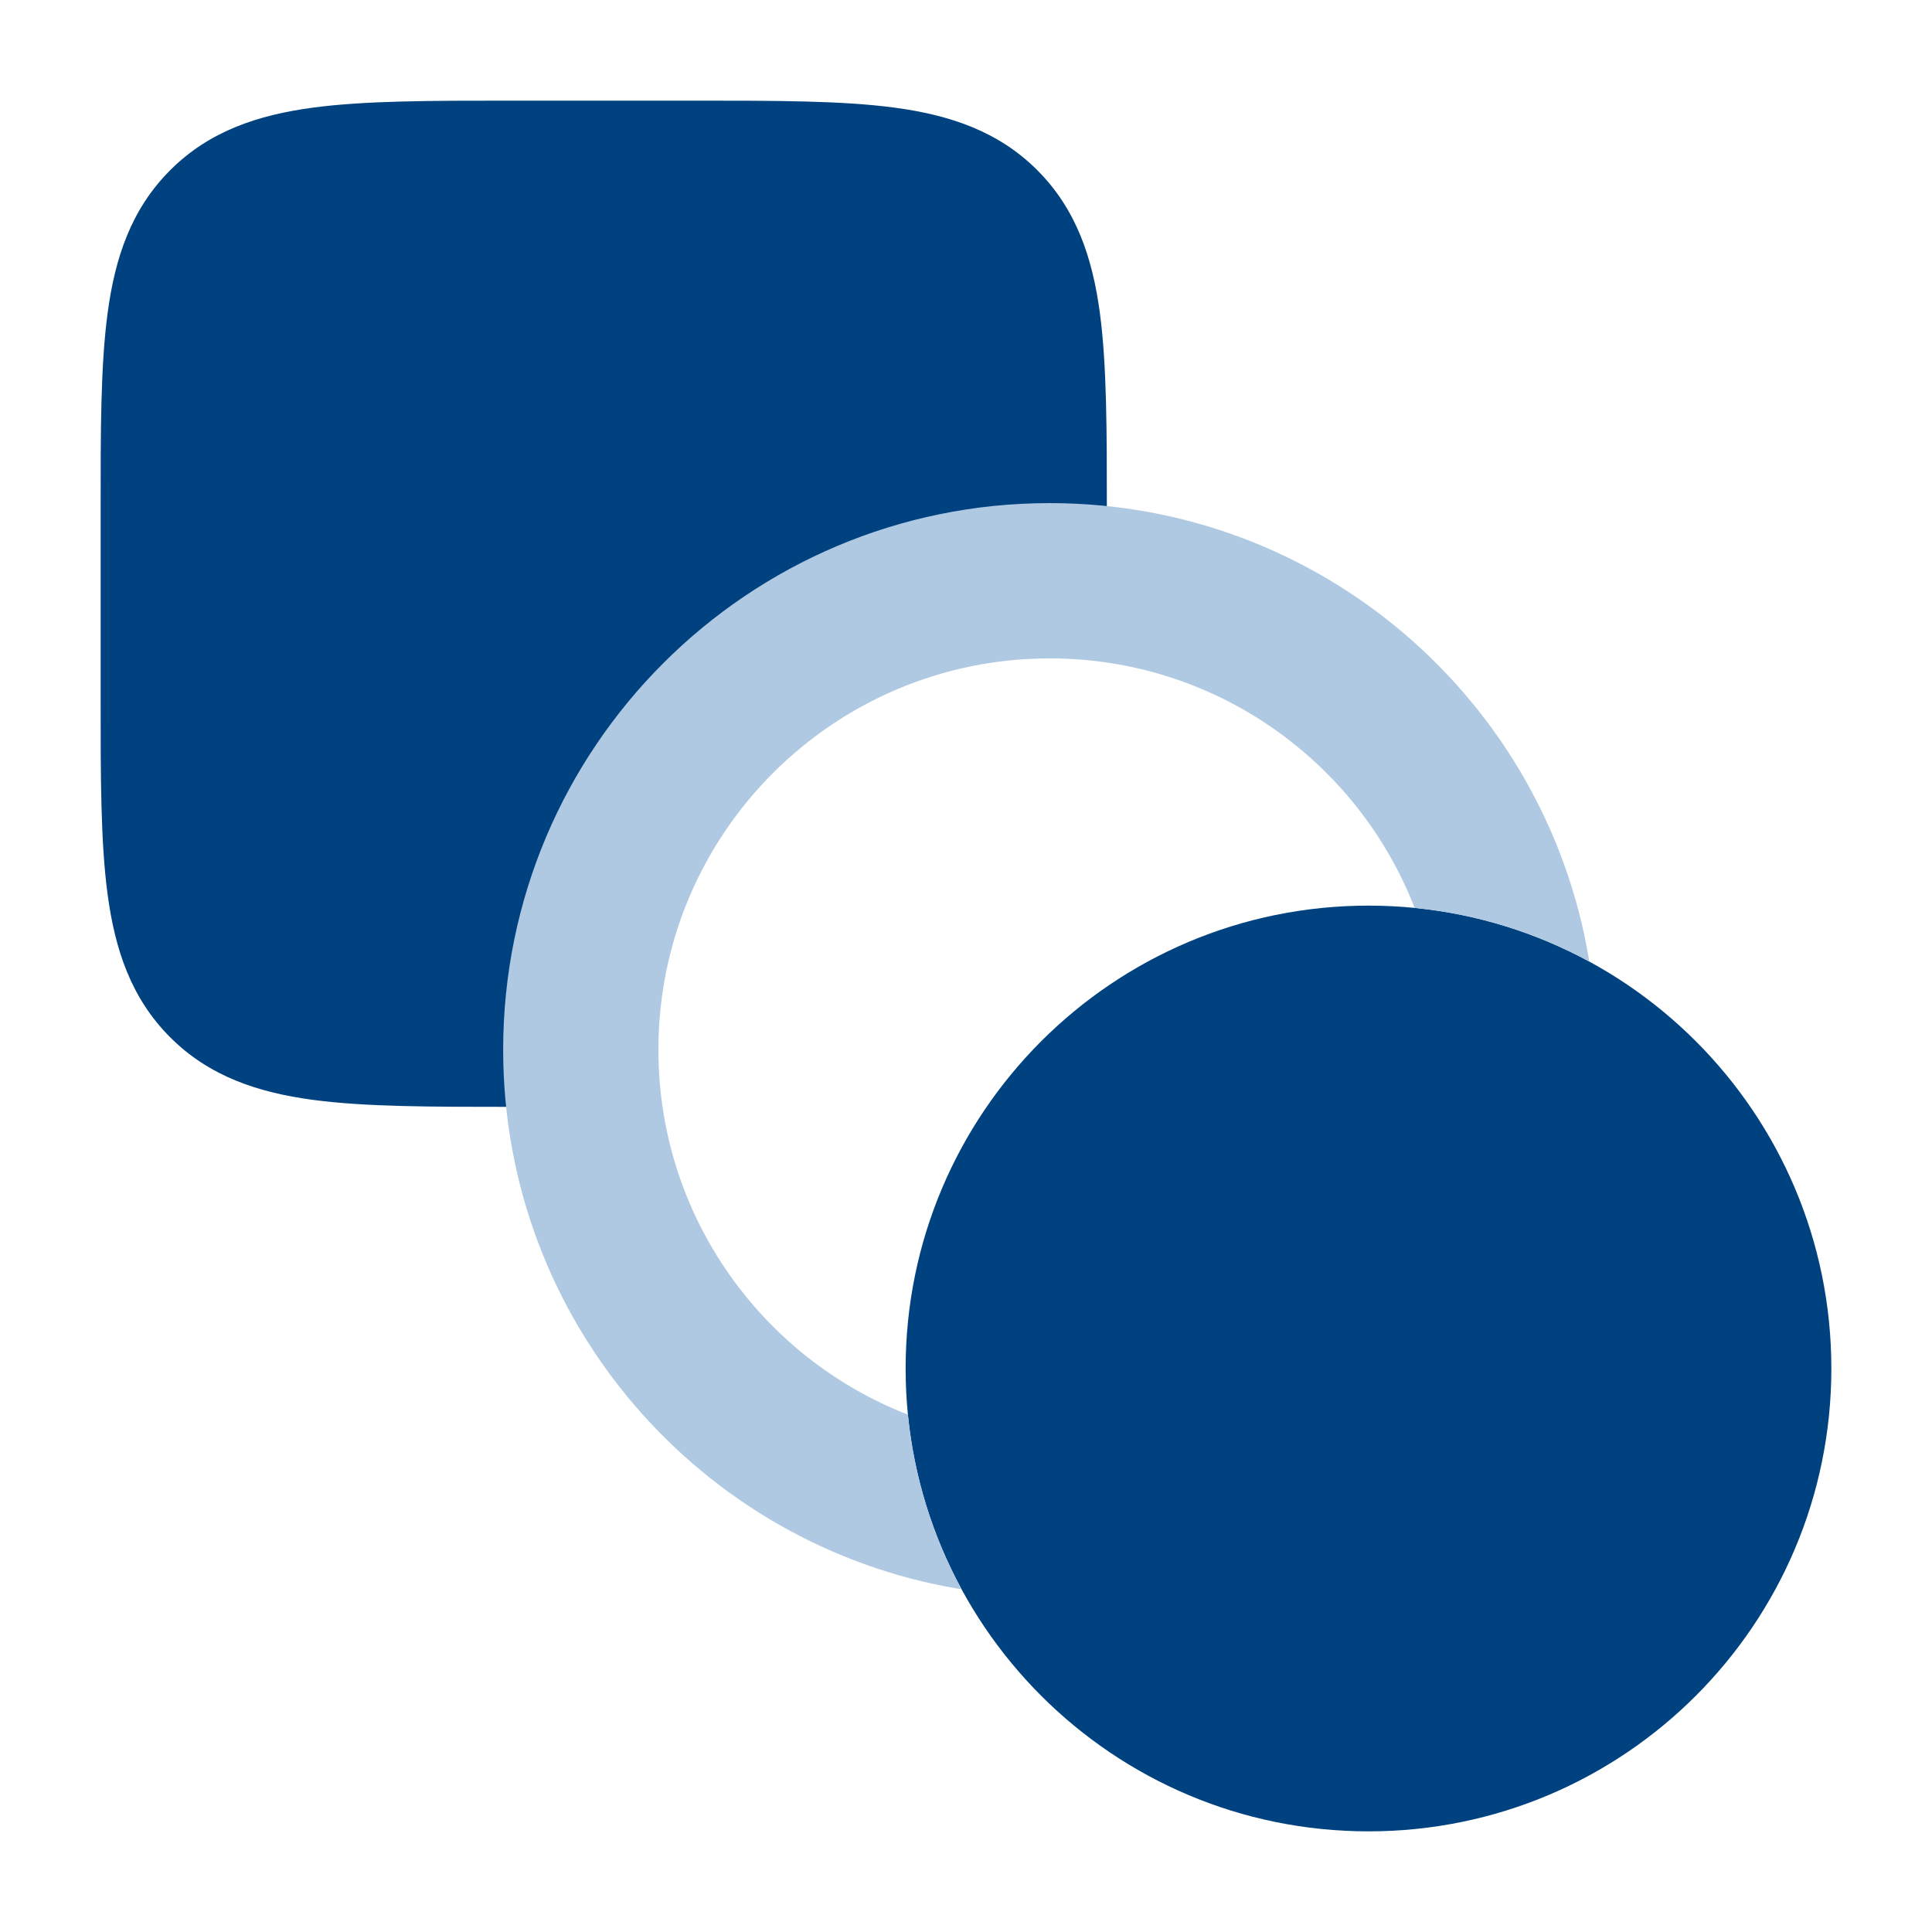 <svg width="32" height="32" viewBox="0 0 32 32" fill="none" xmlns="http://www.w3.org/2000/svg">
<path d="M15 22.667C15 18.433 18.433 15 22.667 15C26.901 15 30.333 18.433 30.333 22.667C30.333 26.901 26.901 30.333 22.667 30.333C18.433 30.333 15 26.901 15 22.667Z" fill="#004280"/>
<path d="M11.537 1.667C12.86 1.667 13.953 1.667 14.818 1.783C15.728 1.905 16.535 2.172 17.181 2.819C17.827 3.465 18.095 4.272 18.217 5.181C18.333 6.047 18.333 7.14 18.333 8.463V9.333C18.333 9.883 17.89 10.33 17.34 10.334C13.482 10.36 10.36 13.482 10.333 17.34C10.33 17.89 9.883 18.333 9.333 18.333H8.463C7.14 18.333 6.047 18.333 5.181 18.217C4.272 18.095 3.465 17.828 2.819 17.181C2.172 16.535 1.905 15.728 1.783 14.819C1.666 13.953 1.666 12.86 1.667 11.537V8.463C1.666 7.14 1.666 6.047 1.783 5.181C1.905 4.272 2.172 3.465 2.819 2.819C3.465 2.172 4.272 1.905 5.181 1.783C6.047 1.667 7.14 1.667 8.463 1.667H11.537Z" fill="#004280"/>
<path d="M10.905 17.387C10.905 13.807 13.807 10.905 17.387 10.905C20.138 10.905 22.49 12.619 23.431 15.038C24.47 15.14 25.448 15.451 26.323 15.926C26.32 15.911 26.318 15.895 26.316 15.88C25.597 11.597 21.874 8.333 17.387 8.333C12.387 8.333 8.334 12.387 8.334 17.387C8.334 21.874 11.597 25.597 15.88 26.316C15.895 26.318 15.911 26.32 15.926 26.322C15.451 25.447 15.141 24.47 15.038 23.431C12.619 22.49 10.905 20.138 10.905 17.387Z" fill="#B0C9E2"/>
</svg>
